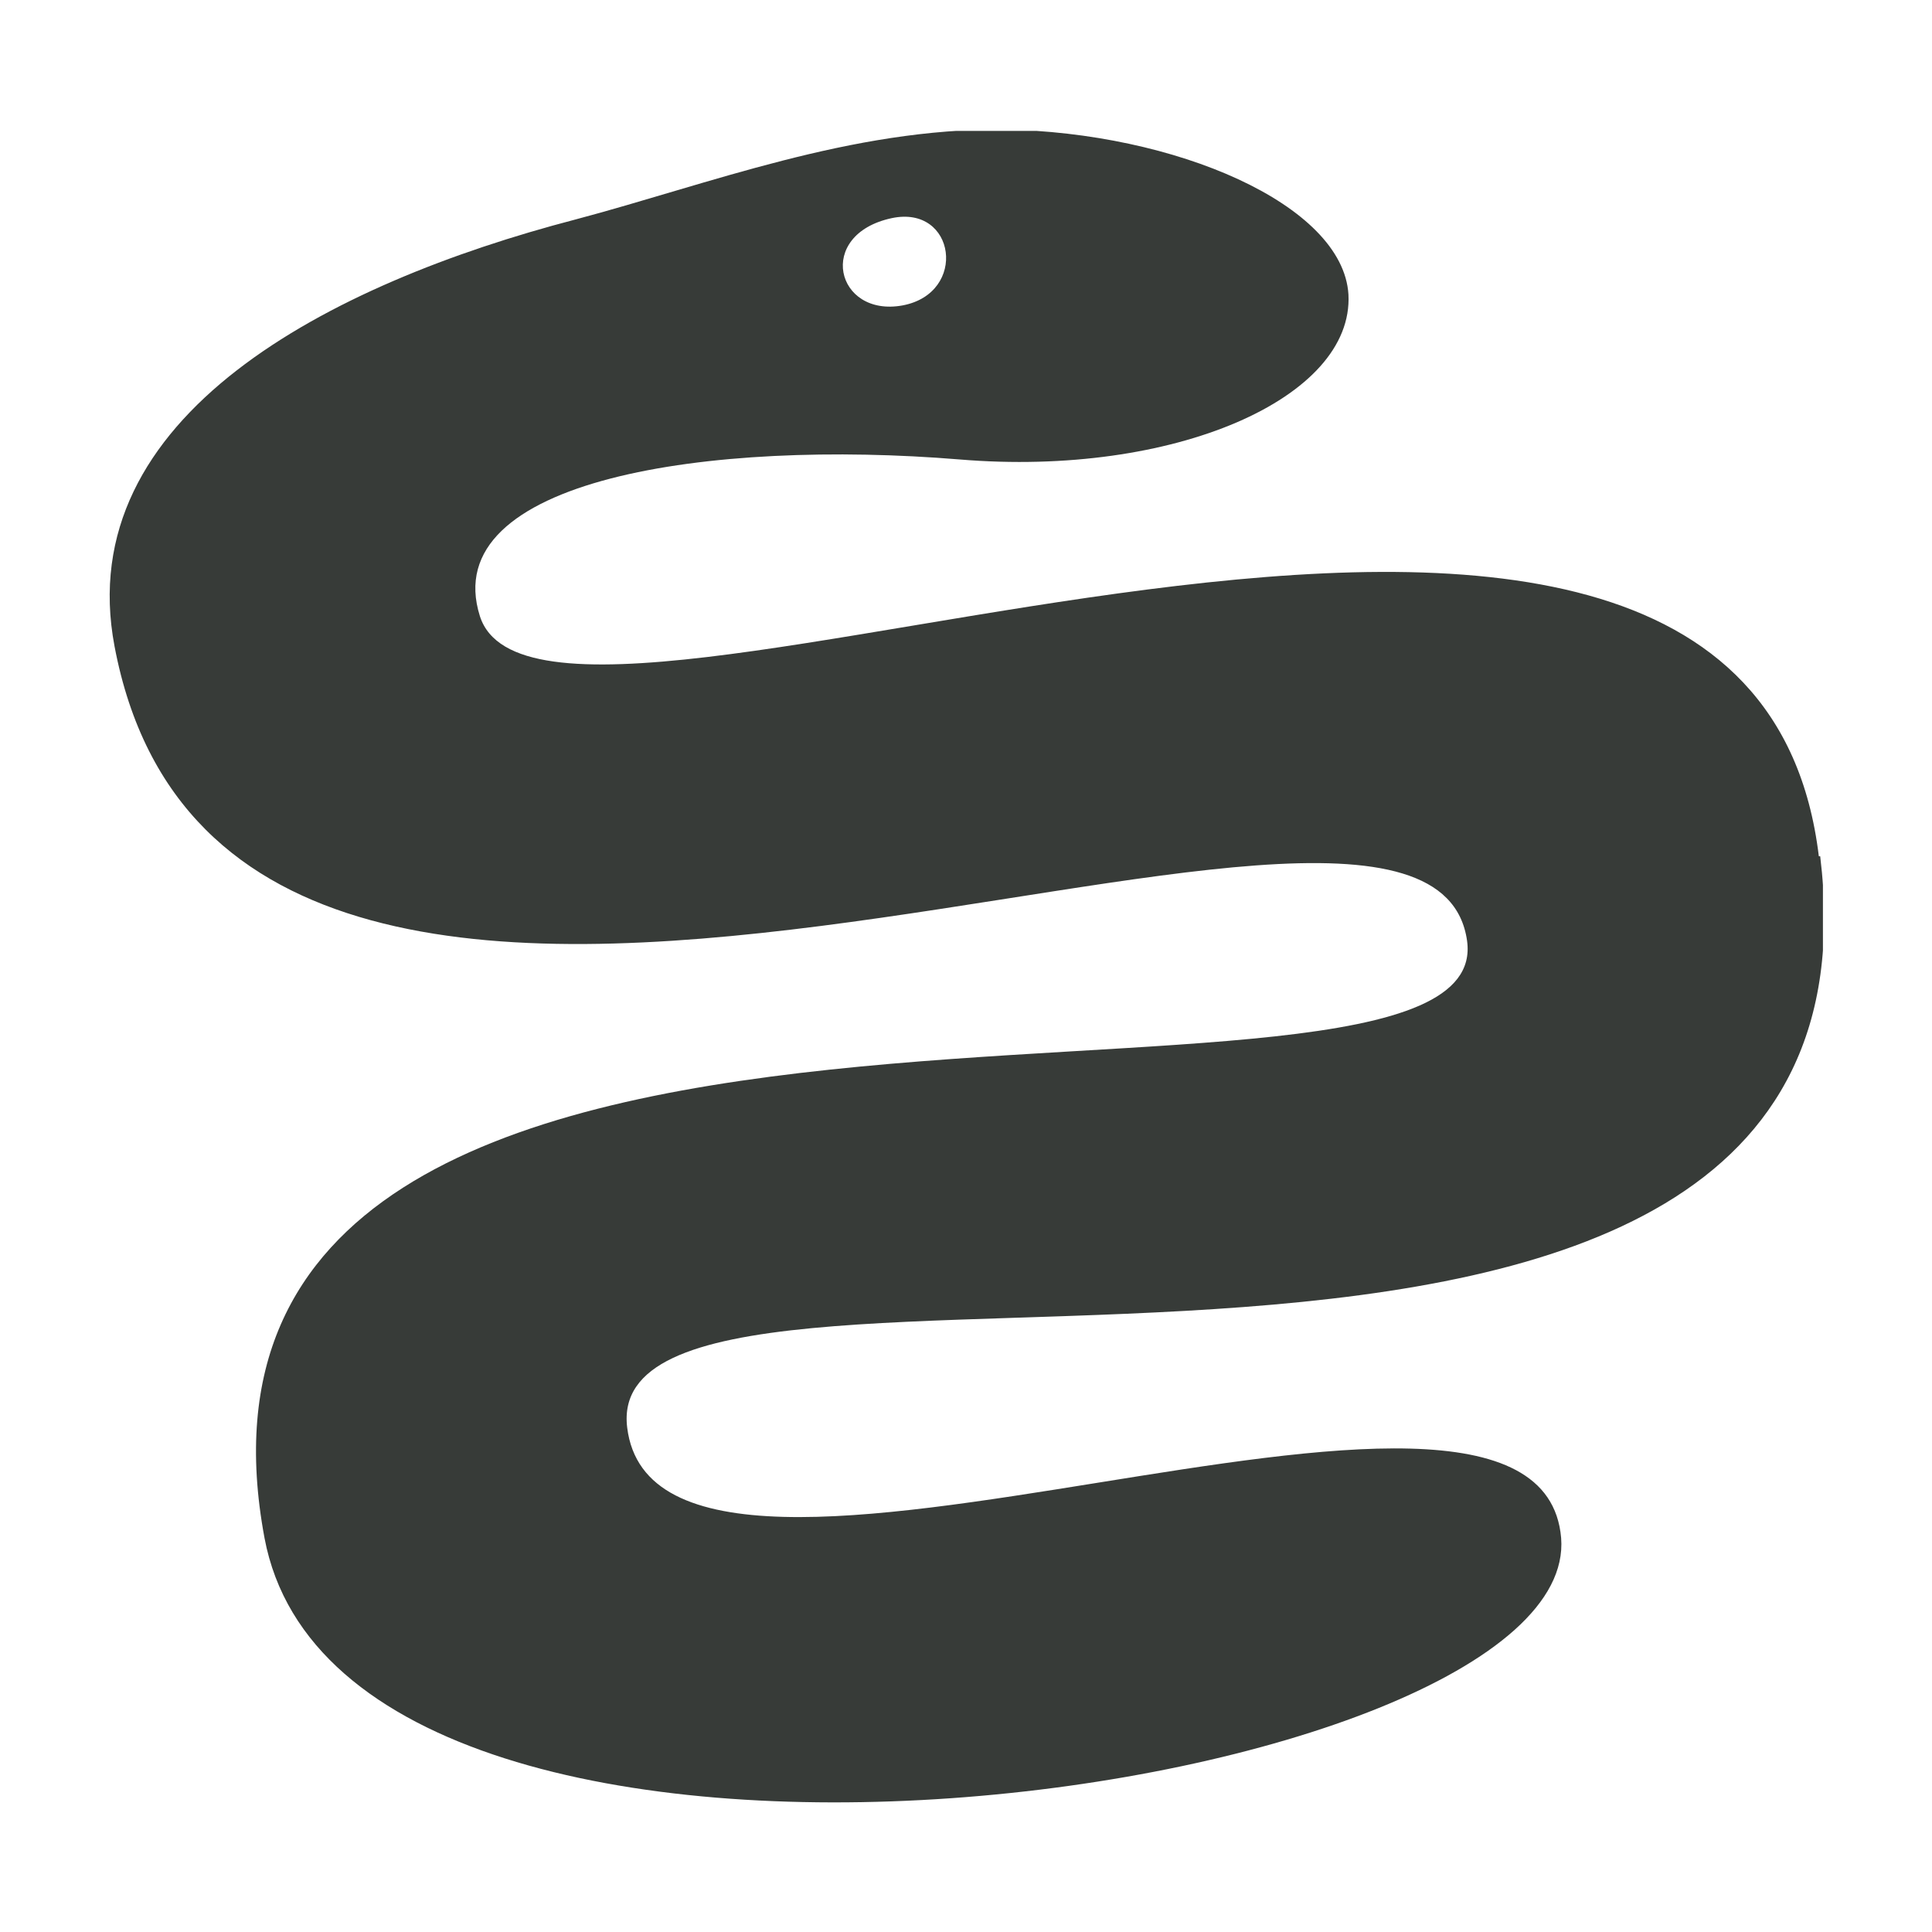 <?xml version="1.0" encoding="UTF-8"?>
<svg xmlns="http://www.w3.org/2000/svg" version="1.1" xmlns:xlink="http://www.w3.org/1999/xlink" viewBox="0 0 141.7 141.7">
  <defs>
    <style>
      .cls-1 {
        fill: none;
      }

      .cls-2 {
        fill: #373b38;
      }

      .cls-3 {
        clip-path: url(#clippath);
      }
    </style>
    <clipPath id="clippath">
      <rect class="cls-1" x="8" y="9.6" width="125.7" height="122.6"/>
    </clipPath>
  </defs>
  <!-- Generator: Adobe Illustrator 28.6.0, SVG Export Plug-In . SVG Version: 1.2.0 Build 709)  -->
  <g>
    <g id="Layer_1">
      <g class="cls-3">
        <path class="cls-2" d="M65.4,16c4.7-1,5.6,5.5.8,6.4-4.9.9-6.4-5.2-.8-6.4M133.4,62.8c-5.3-43.9-93.3-2.4-98.2-17.6-3.2-10.1,17-13,35.2-11.5,15.7,1.3,28.9-4.5,28.5-12.1-.4-6.6-12.7-11.9-25.3-12.1-11.2-.1-21.6,4-31.4,6.6C24.2,20.8,5.2,30.5,8.4,47.4c8.8,46.5,96.3,1,99.2,21.6,2.4,17.2-97.6-6.6-88.2,43.8,6,32,96.6,18.9,95.1,0-1.6-18.8-66.2,10.7-68.5-8.1-2.3-18.8,93.7,9.2,87.5-41.9"/>
      </g>
    </g>
  </g>
</svg>